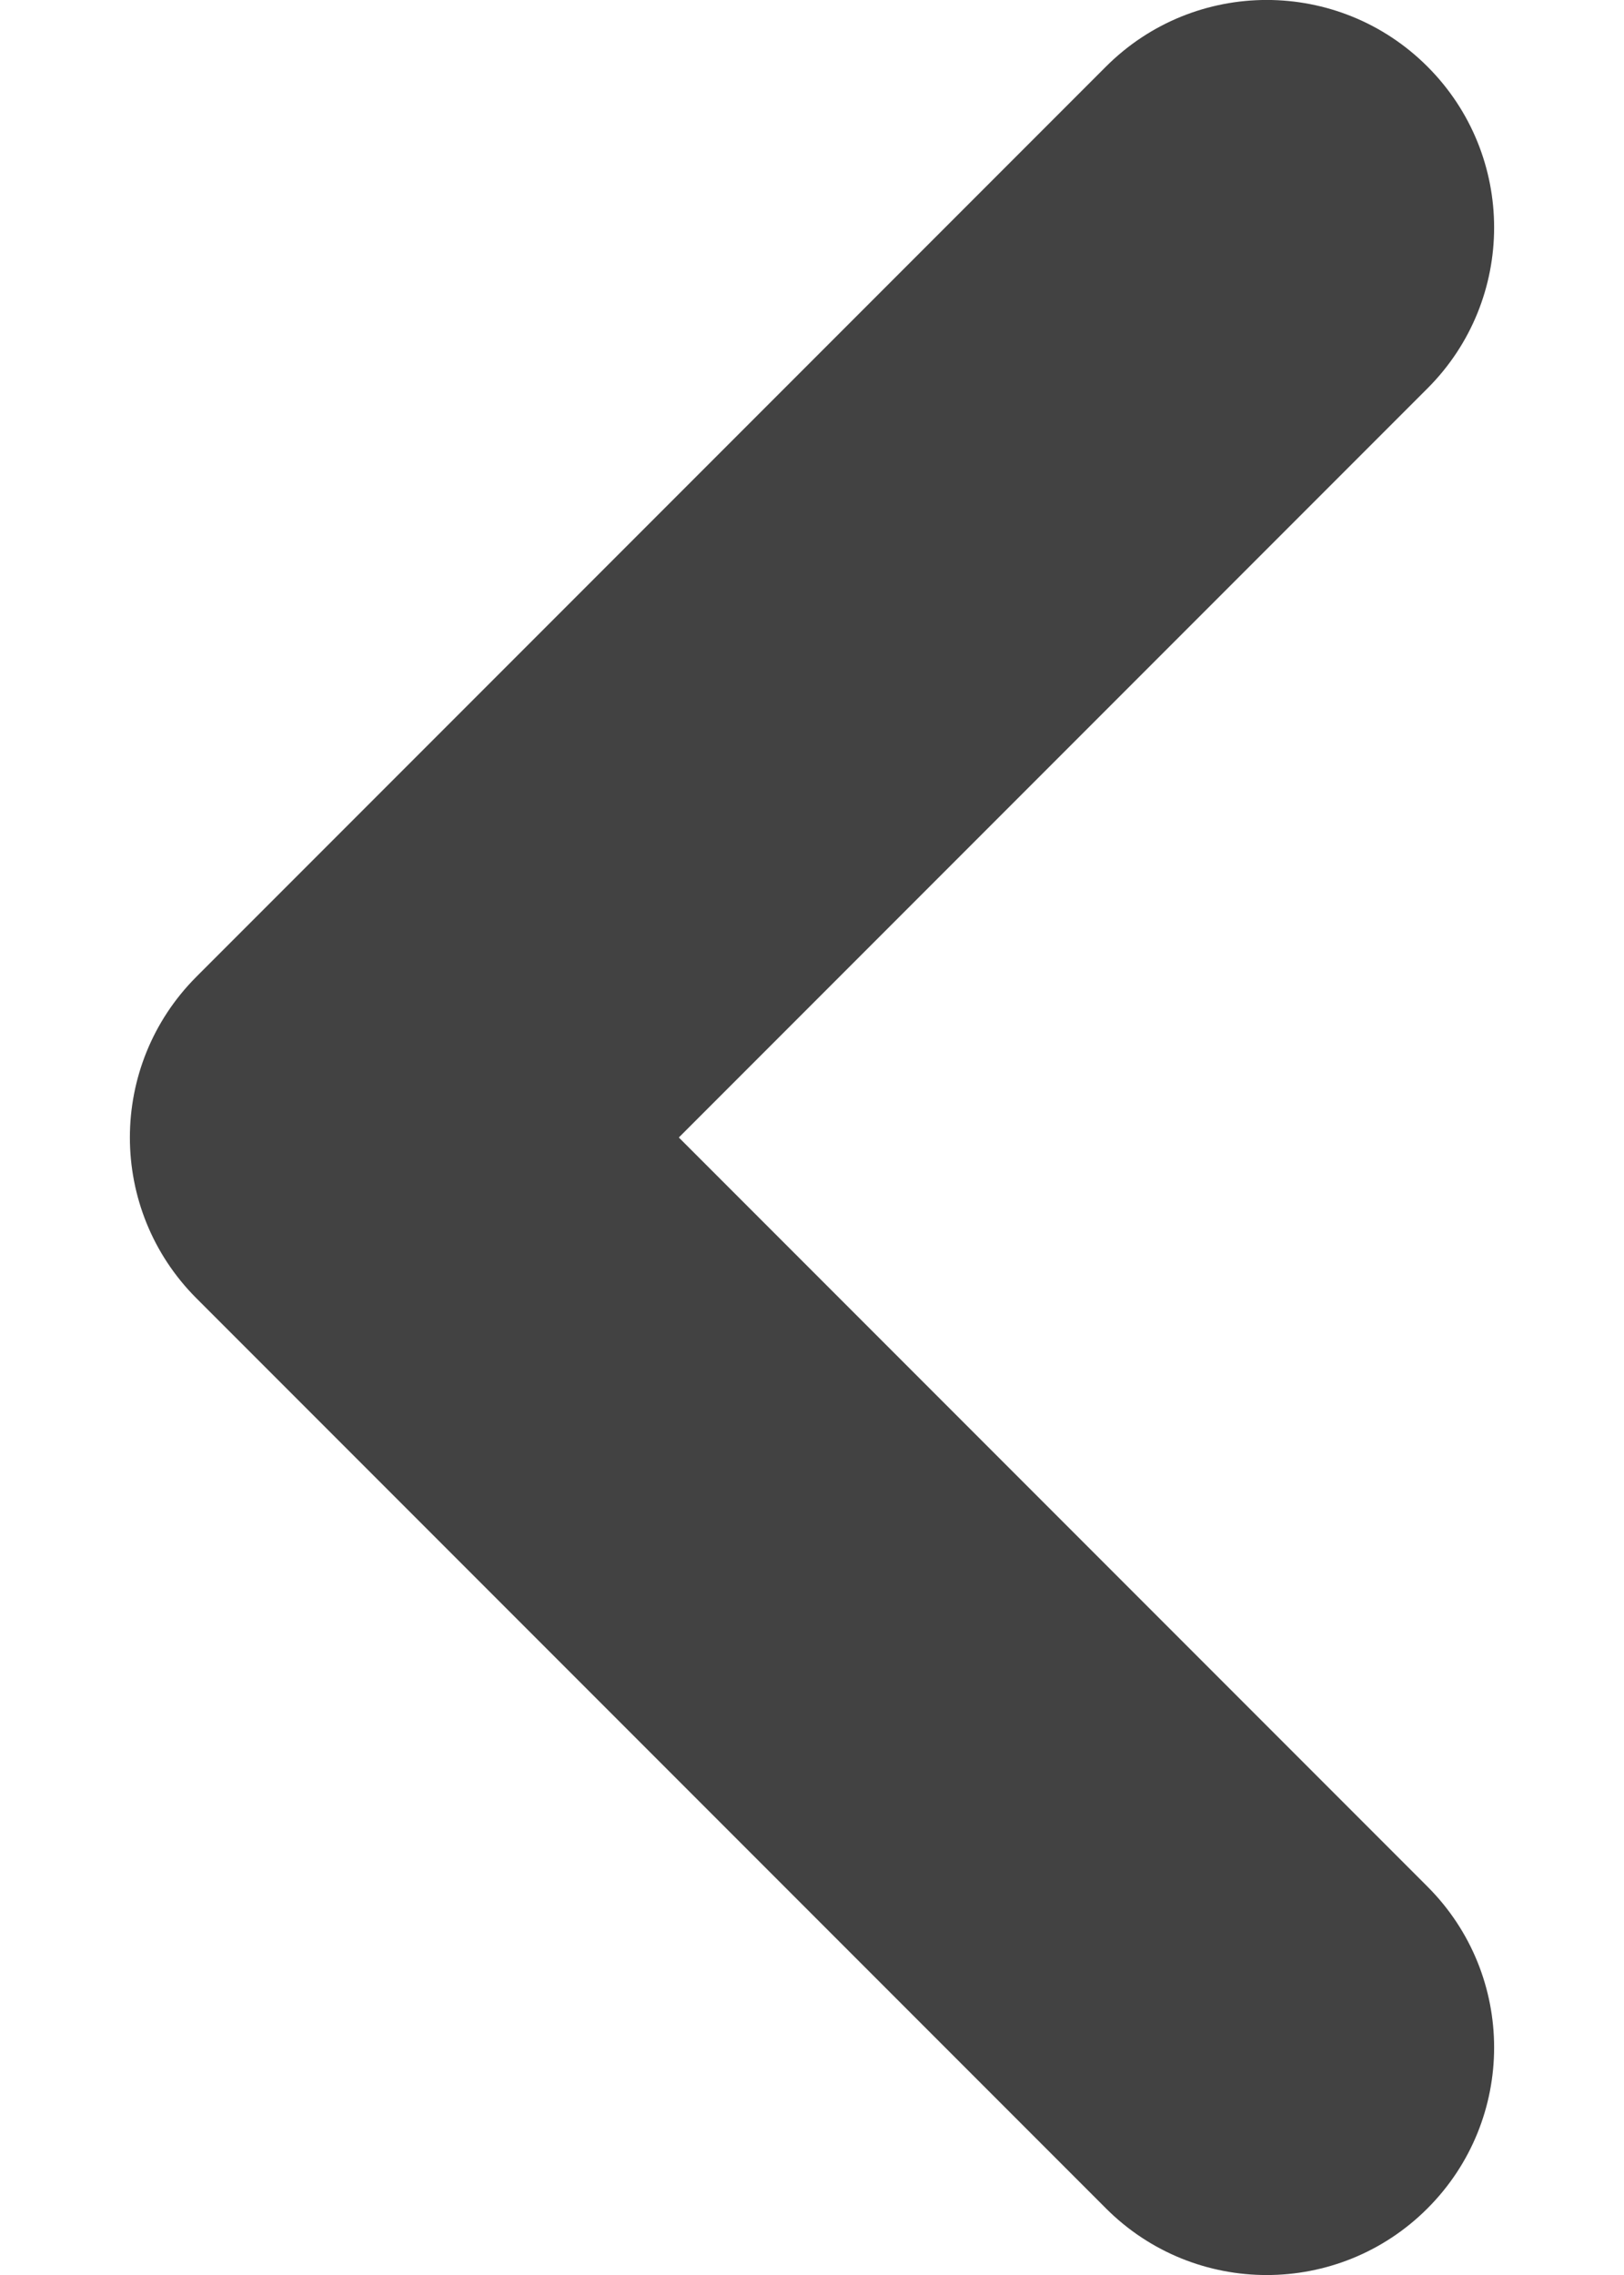 <svg width="10" height="14" viewBox="0 0 10 14" fill="none" xmlns="http://www.w3.org/2000/svg">
<path fill-rule="evenodd" clip-rule="evenodd" d="M8.79 0.41C9.337 0.957 9.337 1.843 8.79 2.39L4.18 7L8.79 11.61C9.337 12.157 9.337 13.043 8.79 13.59C8.243 14.137 7.357 14.137 6.81 13.59L1.21 7.99C0.663 7.443 0.663 6.557 1.21 6.01L6.81 0.41C7.357 -0.137 8.243 -0.137 8.79 0.41Z" fill="#424242"/>
</svg>
